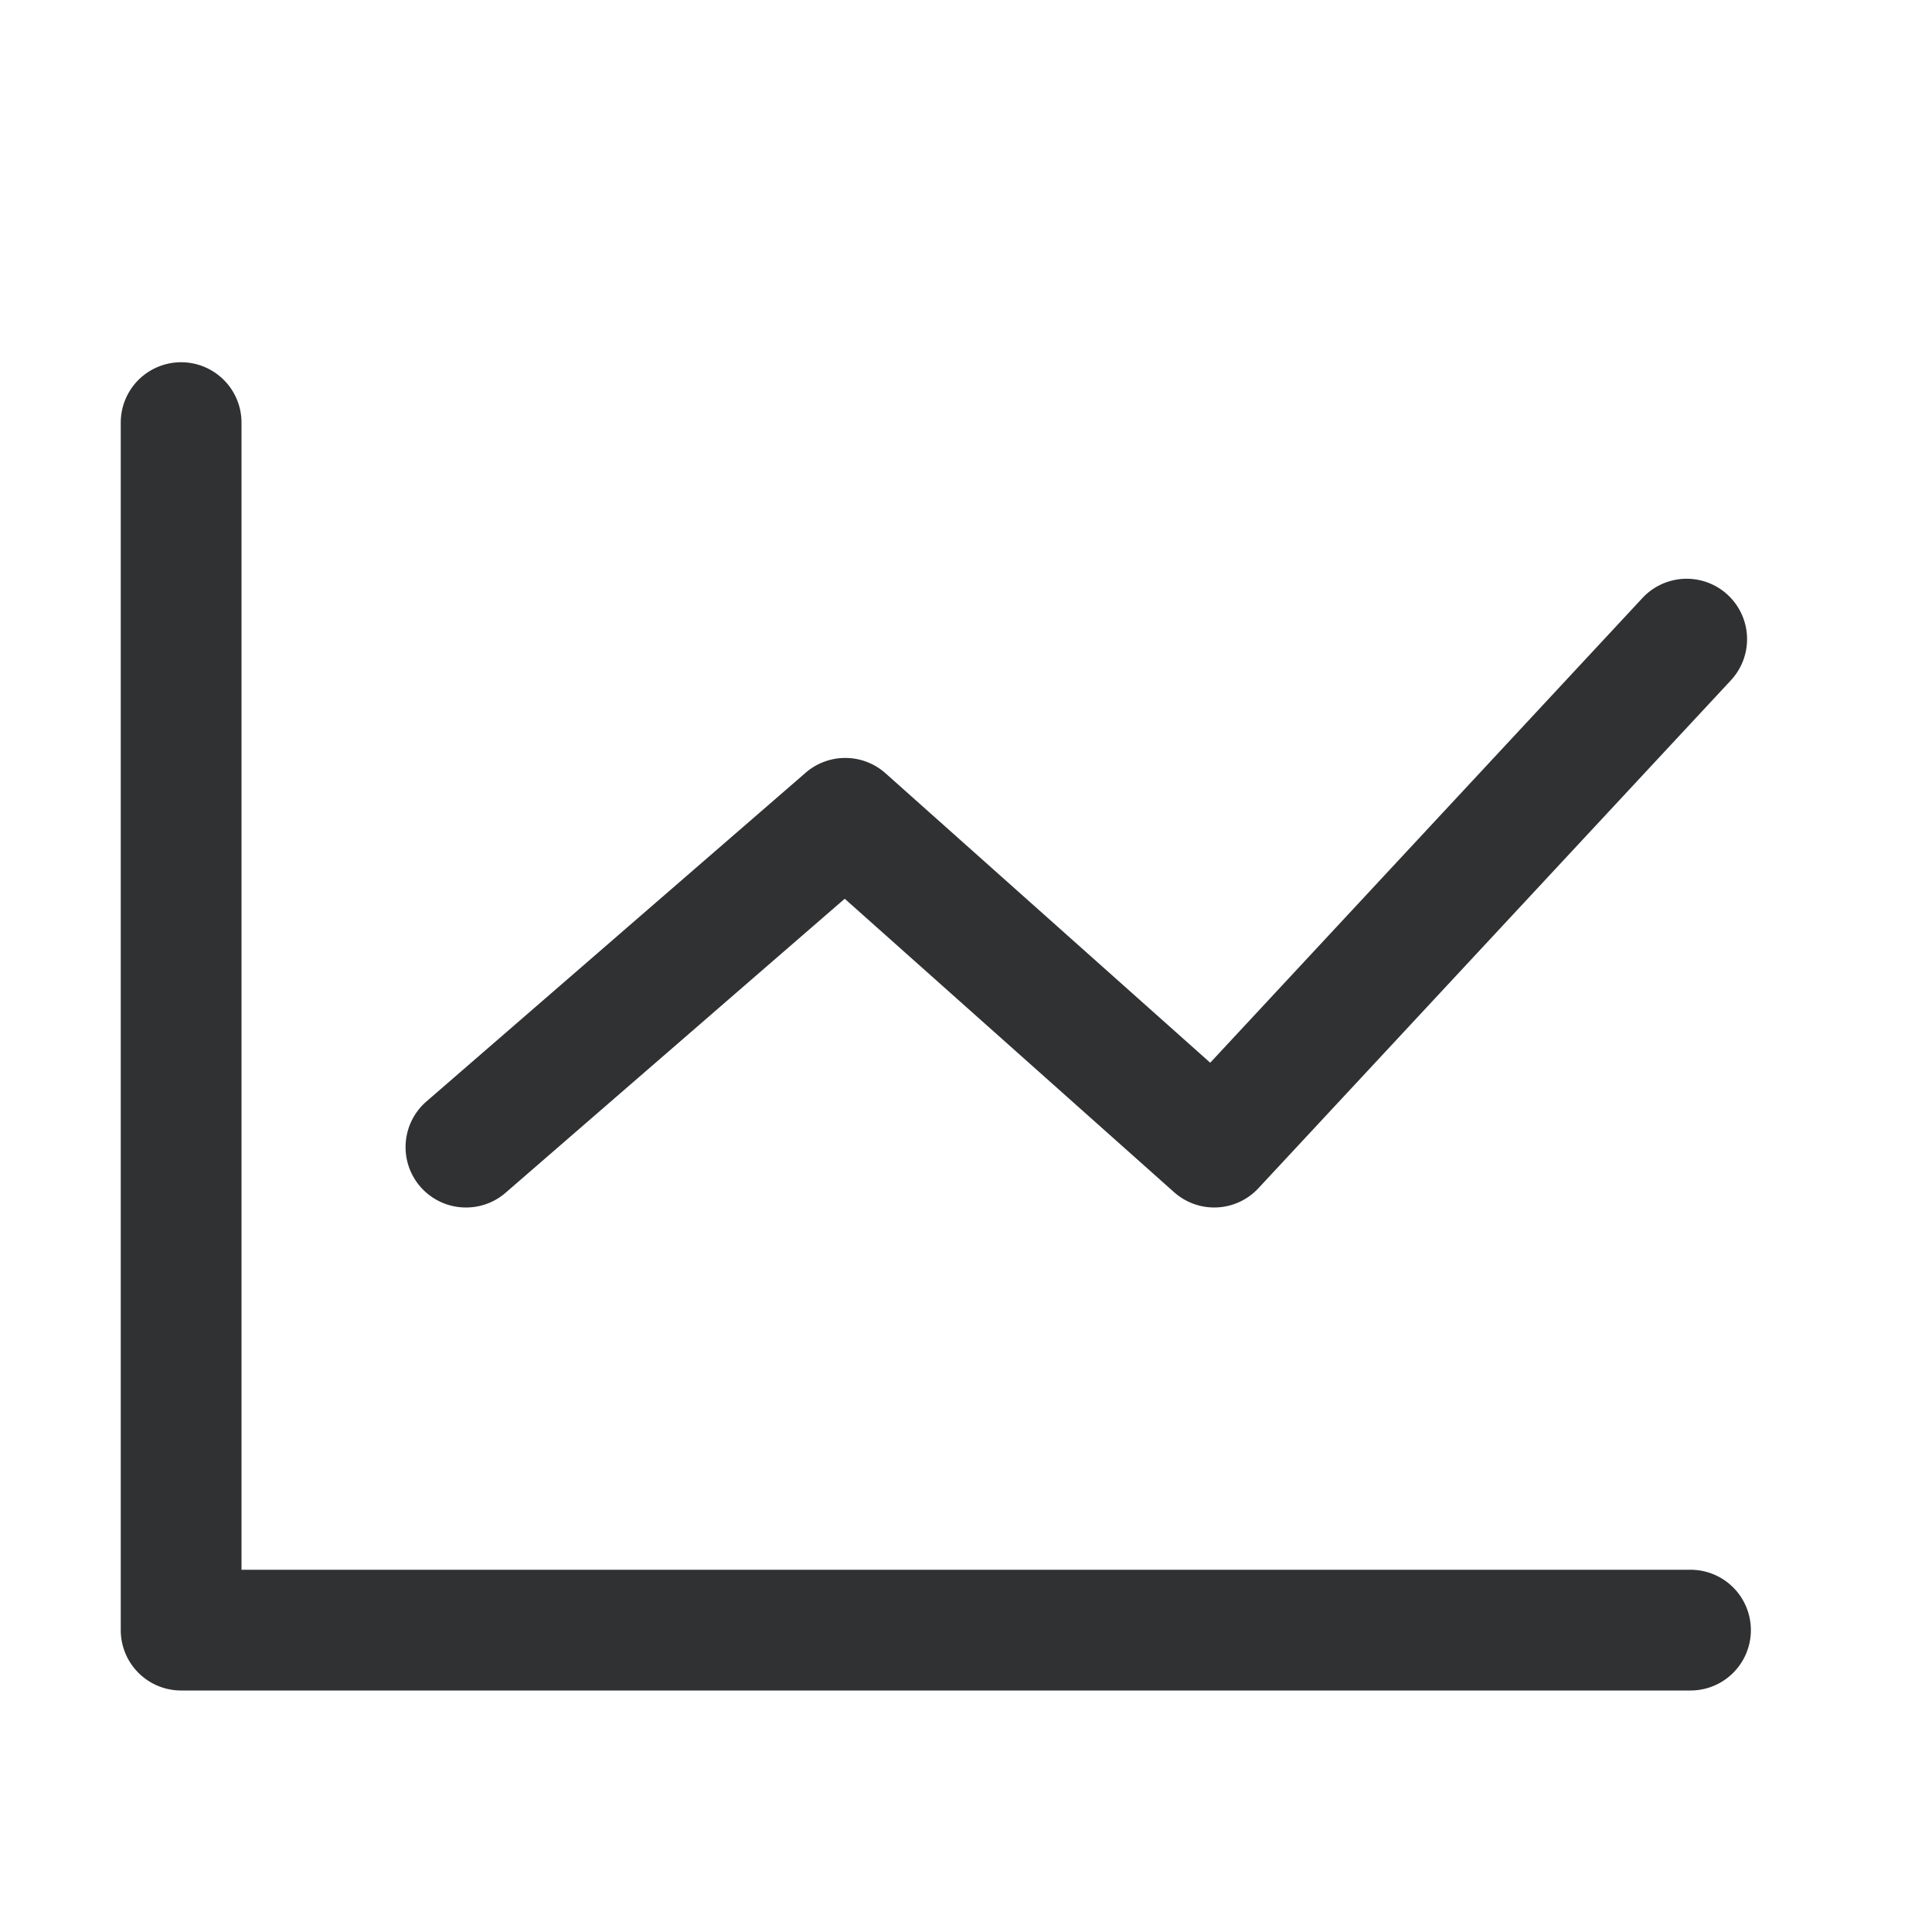 <?xml version="1.0" standalone="no"?><!DOCTYPE svg PUBLIC "-//W3C//DTD SVG 1.1//EN" "http://www.w3.org/Graphics/SVG/1.1/DTD/svg11.dtd"><svg t="1610704648467" class="icon" viewBox="0 0 1024 1024" version="1.1" xmlns="http://www.w3.org/2000/svg" p-id="2667" xmlns:xlink="http://www.w3.org/1999/xlink" width="200" height="200"><defs><style type="text/css"></style></defs><path d="M896 832H128V224a32 32 0 0 0-64 0v640a32 32 0 0 0 32 32h800a32 32 0 1 0 0-64z" p-id="2668" fill="#303133"></path><path d="M247.008 640c7.424 0 14.88-2.56 20.96-7.808l179.744-155.84 174.56 155.52a31.968 31.968 0 0 0 44.704-2.08l250.432-269.216a32 32 0 1 0-46.88-43.616l-229.088 246.304-172.128-153.44a32.064 32.064 0 0 0-42.272-0.288l-200.992 174.24A32 32 0 0 0 247.008 640z" p-id="2669" fill="#303133"></path></svg>
